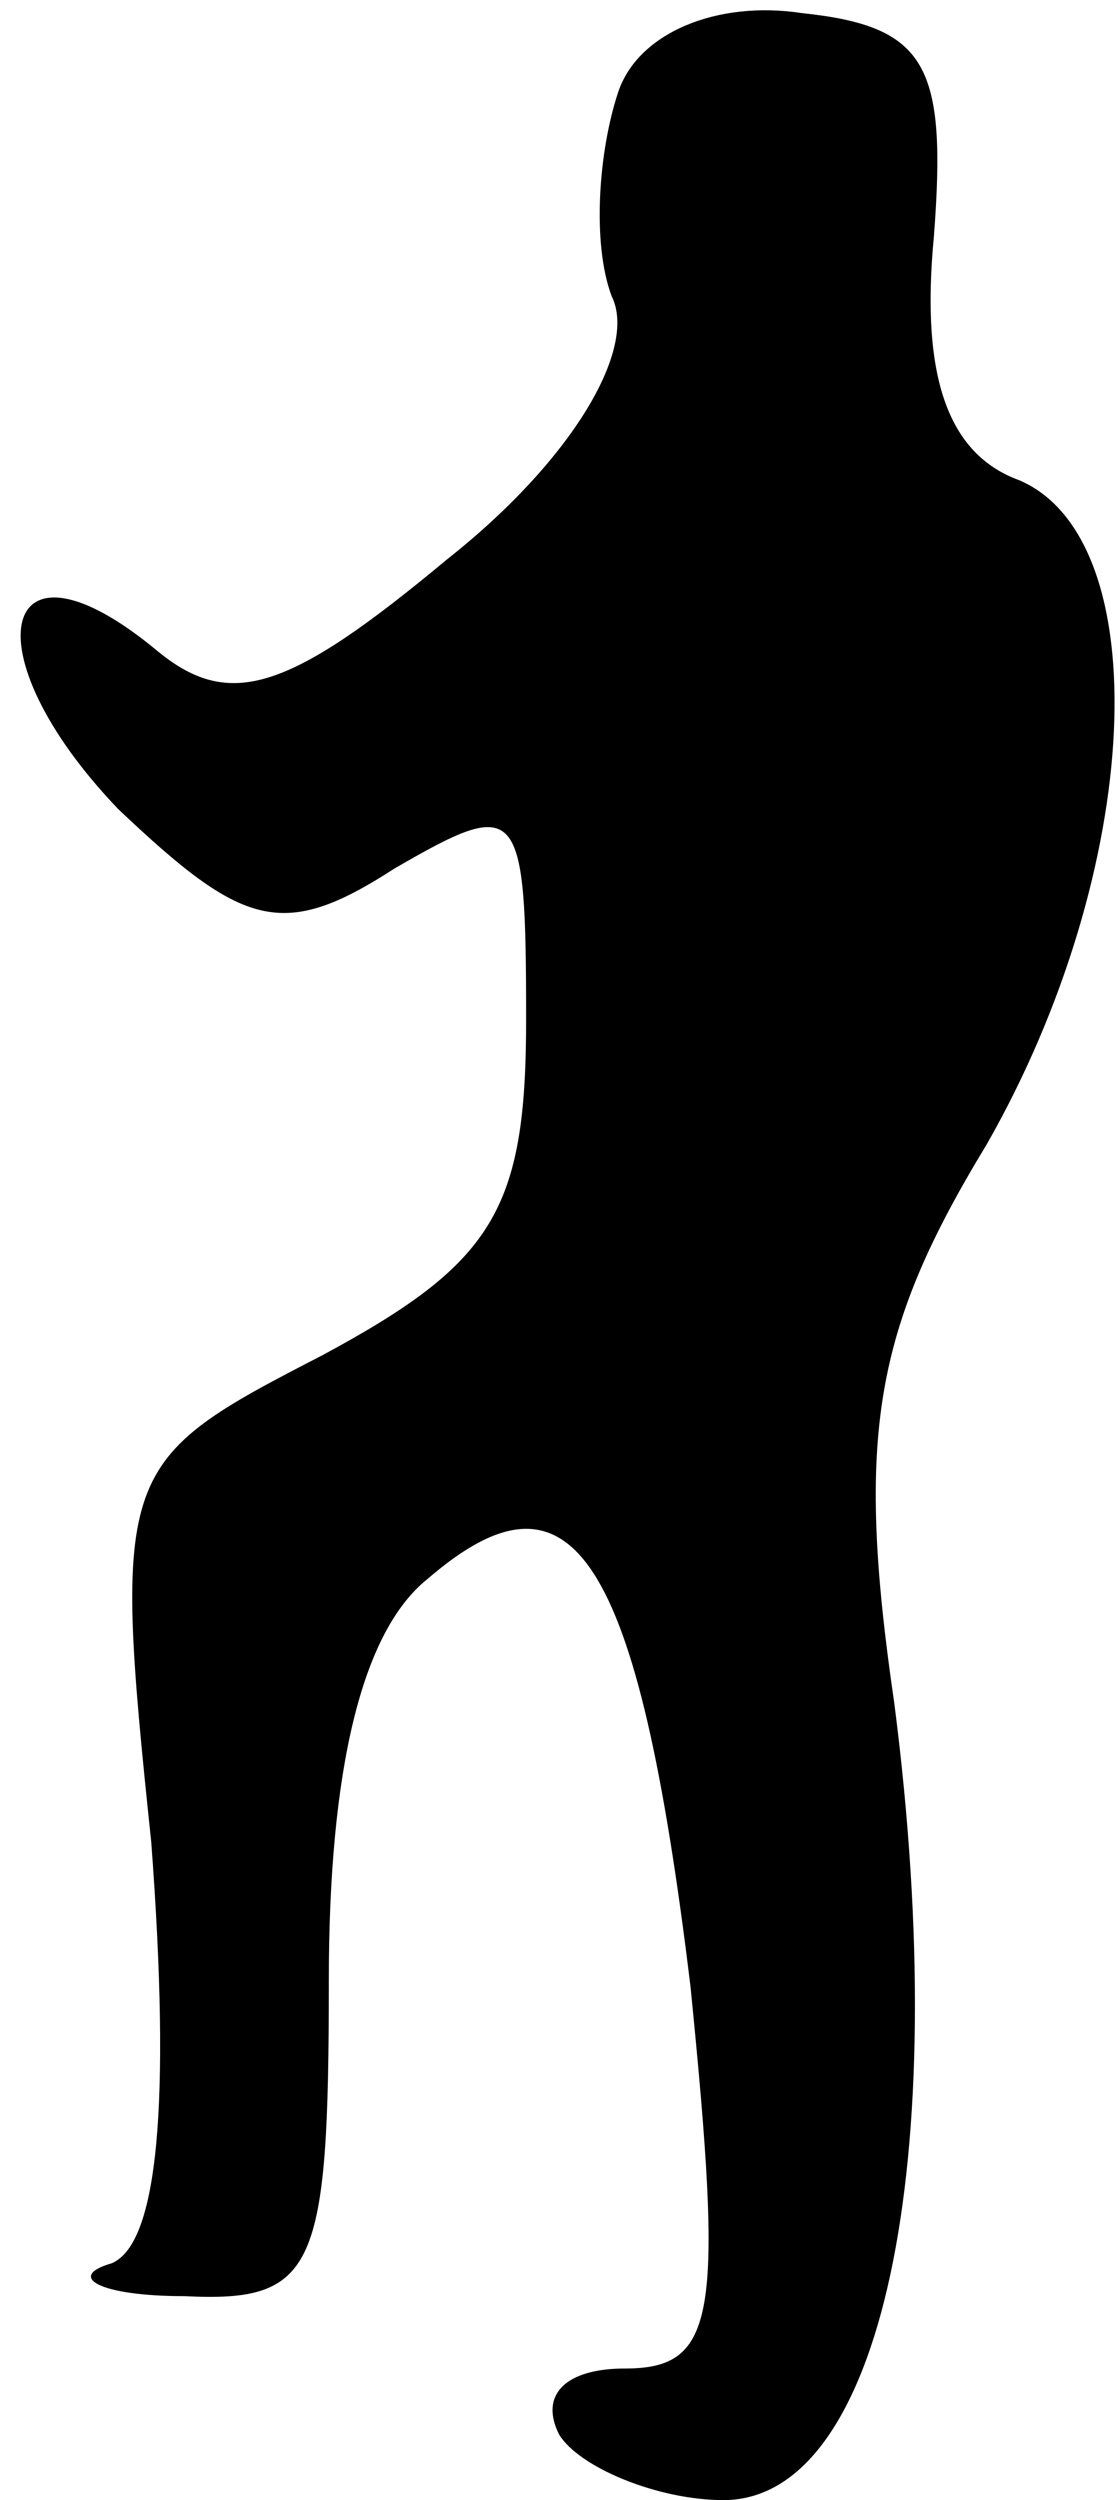 <?xml version="1.0" standalone="no"?>
<!DOCTYPE svg PUBLIC "-//W3C//DTD SVG 20010904//EN"
 "http://www.w3.org/TR/2001/REC-SVG-20010904/DTD/svg10.dtd">
<svg version="1.0" xmlns="http://www.w3.org/2000/svg"
 width="17pt" height="38pt" viewBox="0 0 17 38"
 preserveAspectRatio="xMidYMid meet">
<g transform="translate(0,38) scale(0.1,-0.1)"
fill="#000000" stroke="none">
<path fill="#000000" stroke="none" d="M94 366 c-3 -9 -4 -23 -1 -31 4 -8 -6
-25 -25 -40 -24 -20 -33 -23 -44 -14 -24 20 -29 0 -6 -24 19 -18 25 -20 42 -9
19 11 20 10 20 -23 0 -29 -5 -37 -31 -51 -31 -16 -32 -17 -26 -74 3 -40 1 -61
-6 -64 -7 -2 -2 -5 11 -5 20 -1 22 4 22 48 0 32 5 53 15 61 22 19 32 4 40 -62
5 -50 4 -58 -10 -58 -9 0 -13 -4 -10 -10 3 -5 15 -10 25 -10 24 0 35 51 26
121 -6 41 -3 57 14 85 24 42 26 92 5 101 -11 4 -15 16 -13 37 2 26 -1 32 -20
34 -13 2 -25 -3 -28 -12z"/>
</g>
</svg>
